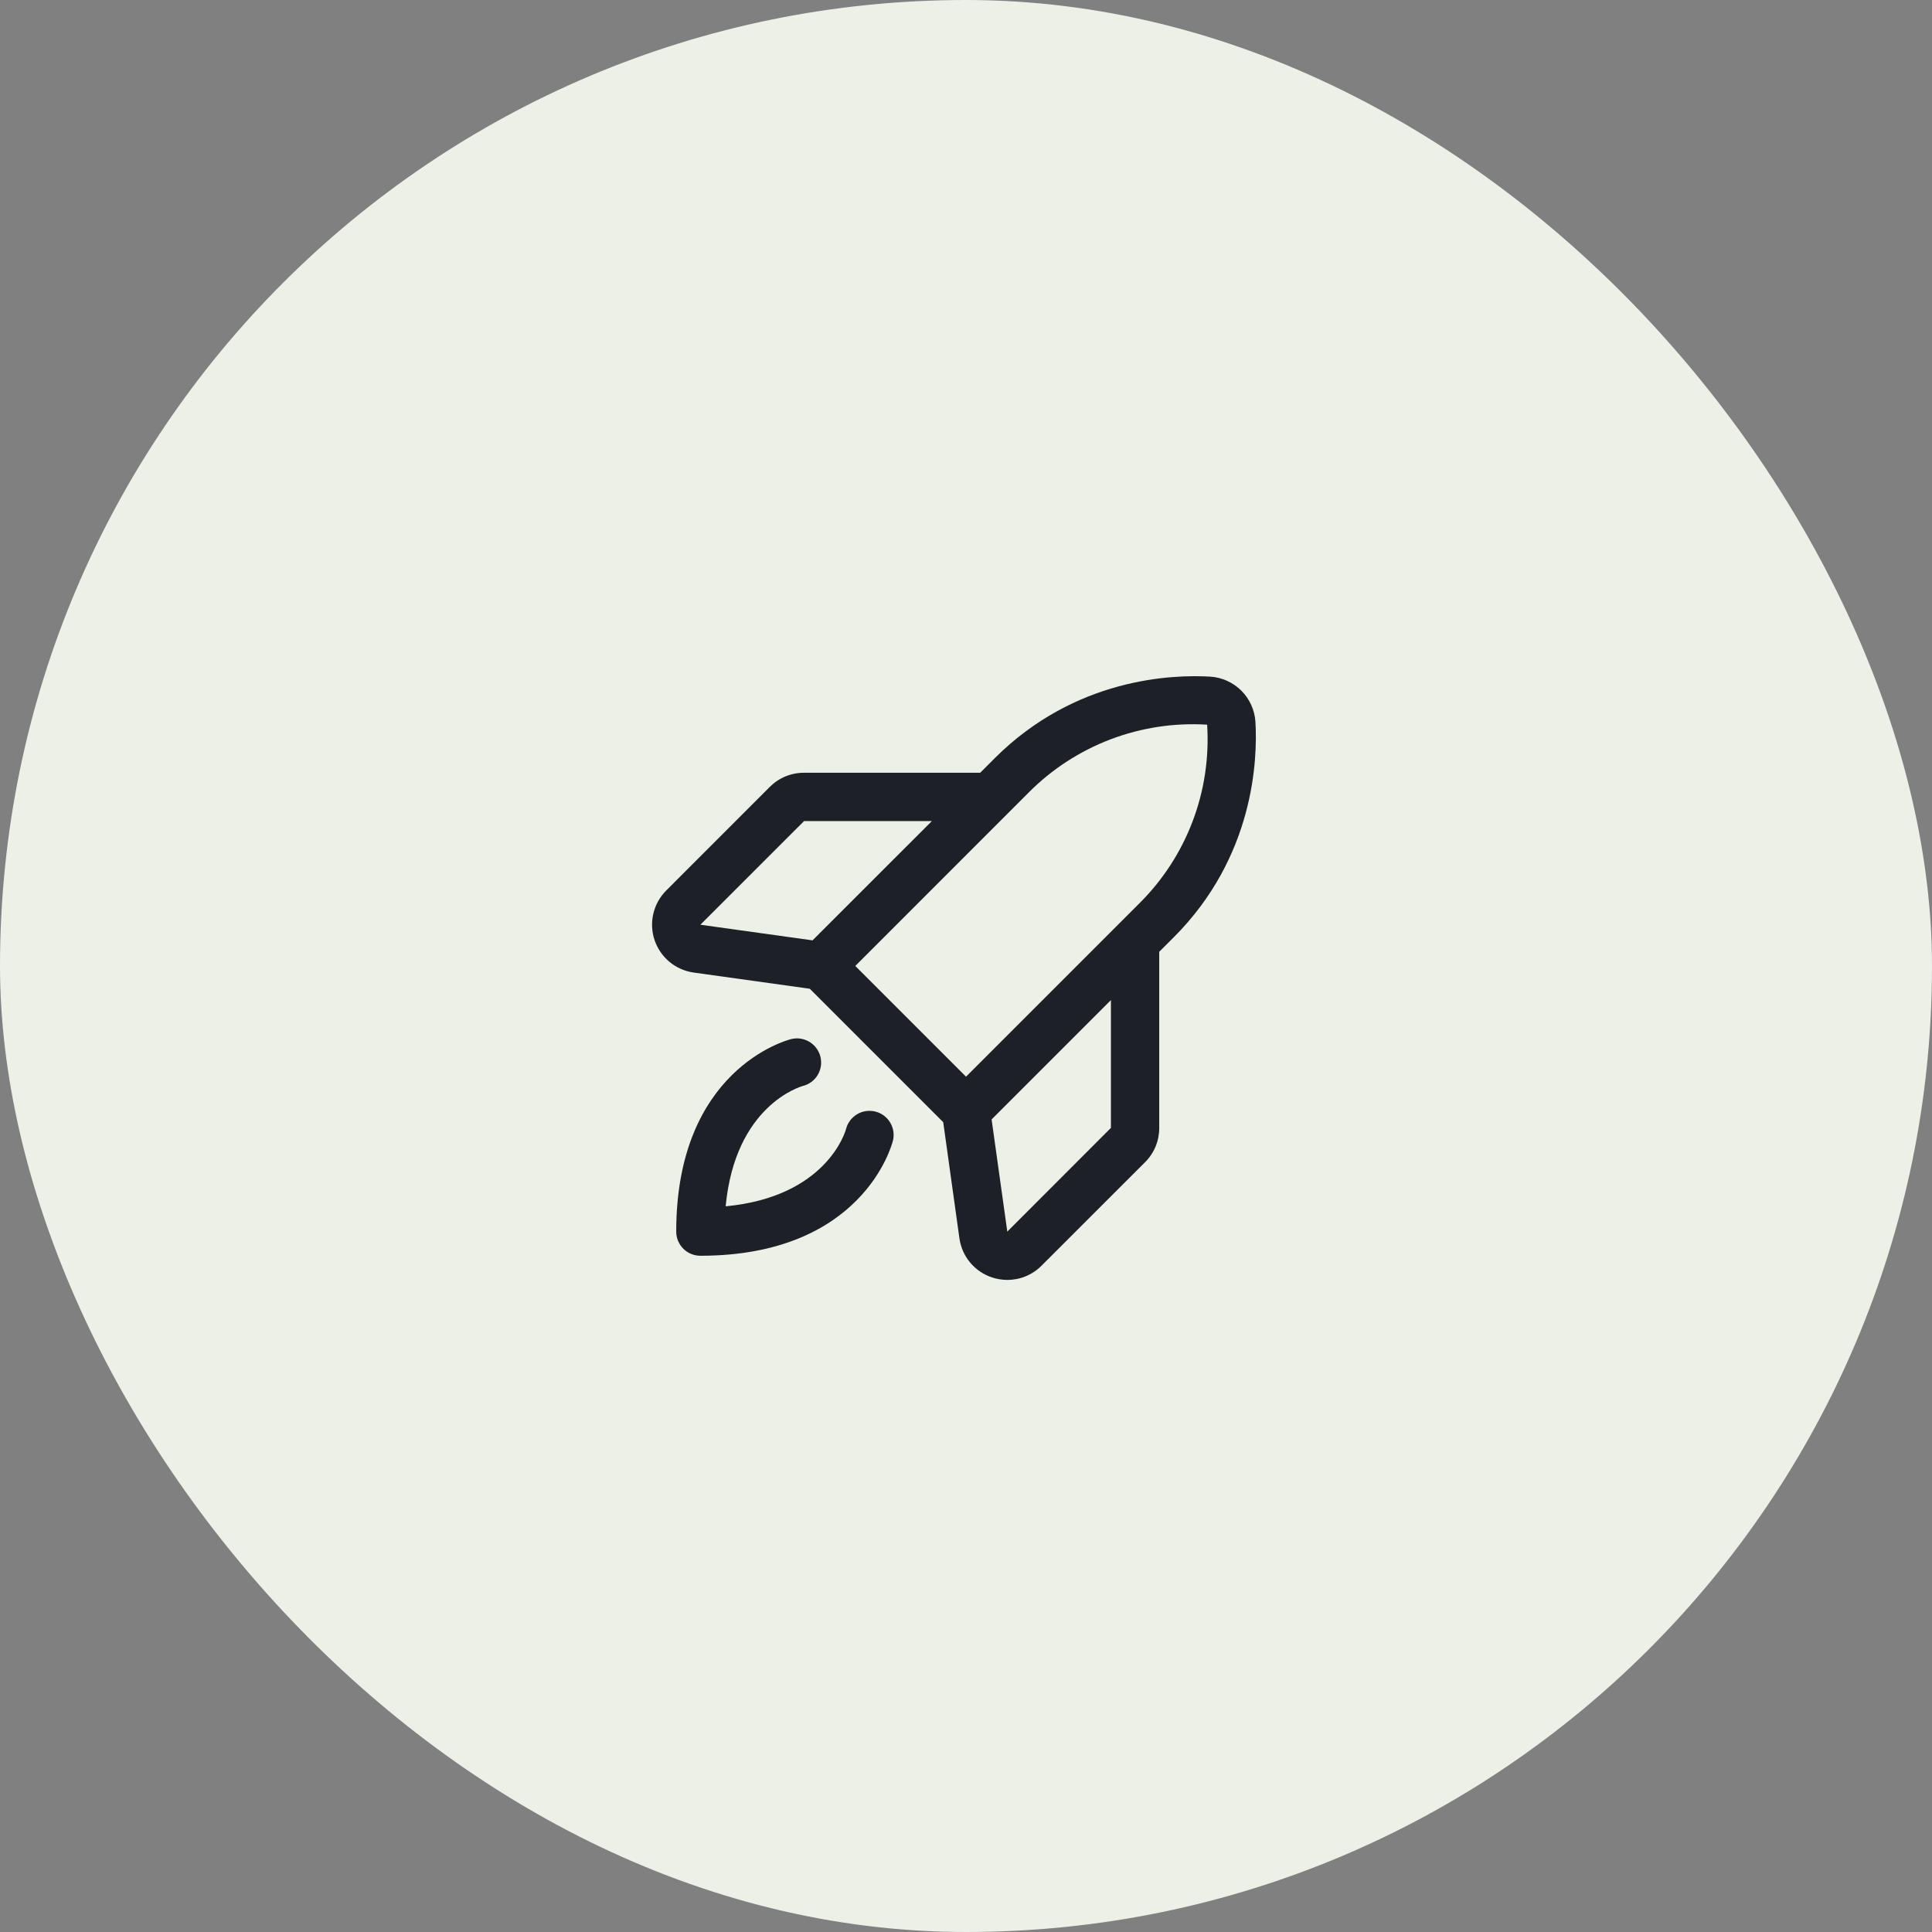 <?xml version="1.0" encoding="UTF-8"?>
<svg width="80px" height="80px" viewBox="0 0 80 80" version="1.1" xmlns="http://www.w3.org/2000/svg" xmlns:xlink="http://www.w3.org/1999/xlink">
    <rect x="0" y="0" width="80" height="80" fill="#808080" stroke="none"/>
    <title>empty-view</title>
    <g id="assets" stroke="none" stroke-width="1" fill="none" fill-rule="evenodd">
        <g id="admin-assets" transform="translate(-1273, -1538)" fill-rule="nonzero">
            <g id="empty-view" transform="translate(1273, 1538)">
                <rect id="Rectangle" fill="#ECF0E7" x="0" y="0" width="80" height="80" rx="40"></rect>
                <path d="M36.972,47.241 C36.923,47.435 35.705,51.998 29.001,51.998 C28.736,51.998 28.481,51.893 28.294,51.706 C28.106,51.518 28.001,51.264 28.001,50.998 C28.001,44.295 32.565,43.076 32.758,43.027 C33.016,42.963 33.288,43.003 33.516,43.14 C33.743,43.277 33.907,43.498 33.972,43.755 C34.036,44.013 33.995,44.285 33.859,44.513 C33.722,44.74 33.501,44.904 33.243,44.968 C33.131,45 30.441,45.786 30.048,49.951 C34.213,49.558 35.001,46.873 35.033,46.748 C35.1,46.491 35.265,46.271 35.494,46.136 C35.723,46.001 35.996,45.963 36.253,46.029 C36.51,46.095 36.73,46.261 36.865,46.49 C37,46.718 37.038,46.991 36.972,47.248 L36.972,47.241 Z M48.597,38.816 L48.001,39.412 L48.001,46.703 C48.002,46.967 47.951,47.228 47.851,47.472 C47.751,47.716 47.603,47.937 47.416,48.123 L43.126,52.411 C42.941,52.597 42.721,52.745 42.478,52.846 C42.236,52.947 41.976,52.998 41.713,52.998 C41.497,52.998 41.281,52.963 41.076,52.895 C40.723,52.778 40.41,52.565 40.172,52.28 C39.934,51.994 39.78,51.648 39.728,51.28 L39.057,46.468 L33.531,40.942 L28.722,40.271 C28.354,40.219 28.007,40.066 27.721,39.828 C27.435,39.59 27.221,39.276 27.103,38.923 C26.985,38.57 26.968,38.191 27.054,37.829 C27.14,37.467 27.325,37.136 27.588,36.873 L31.876,32.583 C32.062,32.397 32.283,32.249 32.527,32.148 C32.771,32.048 33.032,31.997 33.296,31.998 L40.587,31.998 L41.183,31.402 C44.518,28.068 48.537,27.925 50.11,28.018 C50.597,28.048 51.057,28.255 51.403,28.601 C51.748,28.946 51.955,29.406 51.985,29.893 C52.076,31.462 51.932,35.481 48.598,38.816 L48.597,38.816 Z M29.001,38.291 L33.645,38.938 L38.587,33.998 L33.296,33.998 L29.001,38.291 Z M35.416,39.998 L40.001,44.583 L47.182,37.402 C48.15,36.441 48.901,35.284 49.384,34.008 C49.868,32.733 50.072,31.368 49.985,30.007 C48.624,29.923 47.261,30.13 45.987,30.614 C44.713,31.098 43.557,31.849 42.596,32.816 L35.416,39.998 Z M46.001,41.412 L41.06,46.353 L41.71,50.998 L46.001,46.703 L46.001,41.412 Z" id="Shape" fill="#1D2127"></path>
            </g>
        </g>
    </g>
</svg>